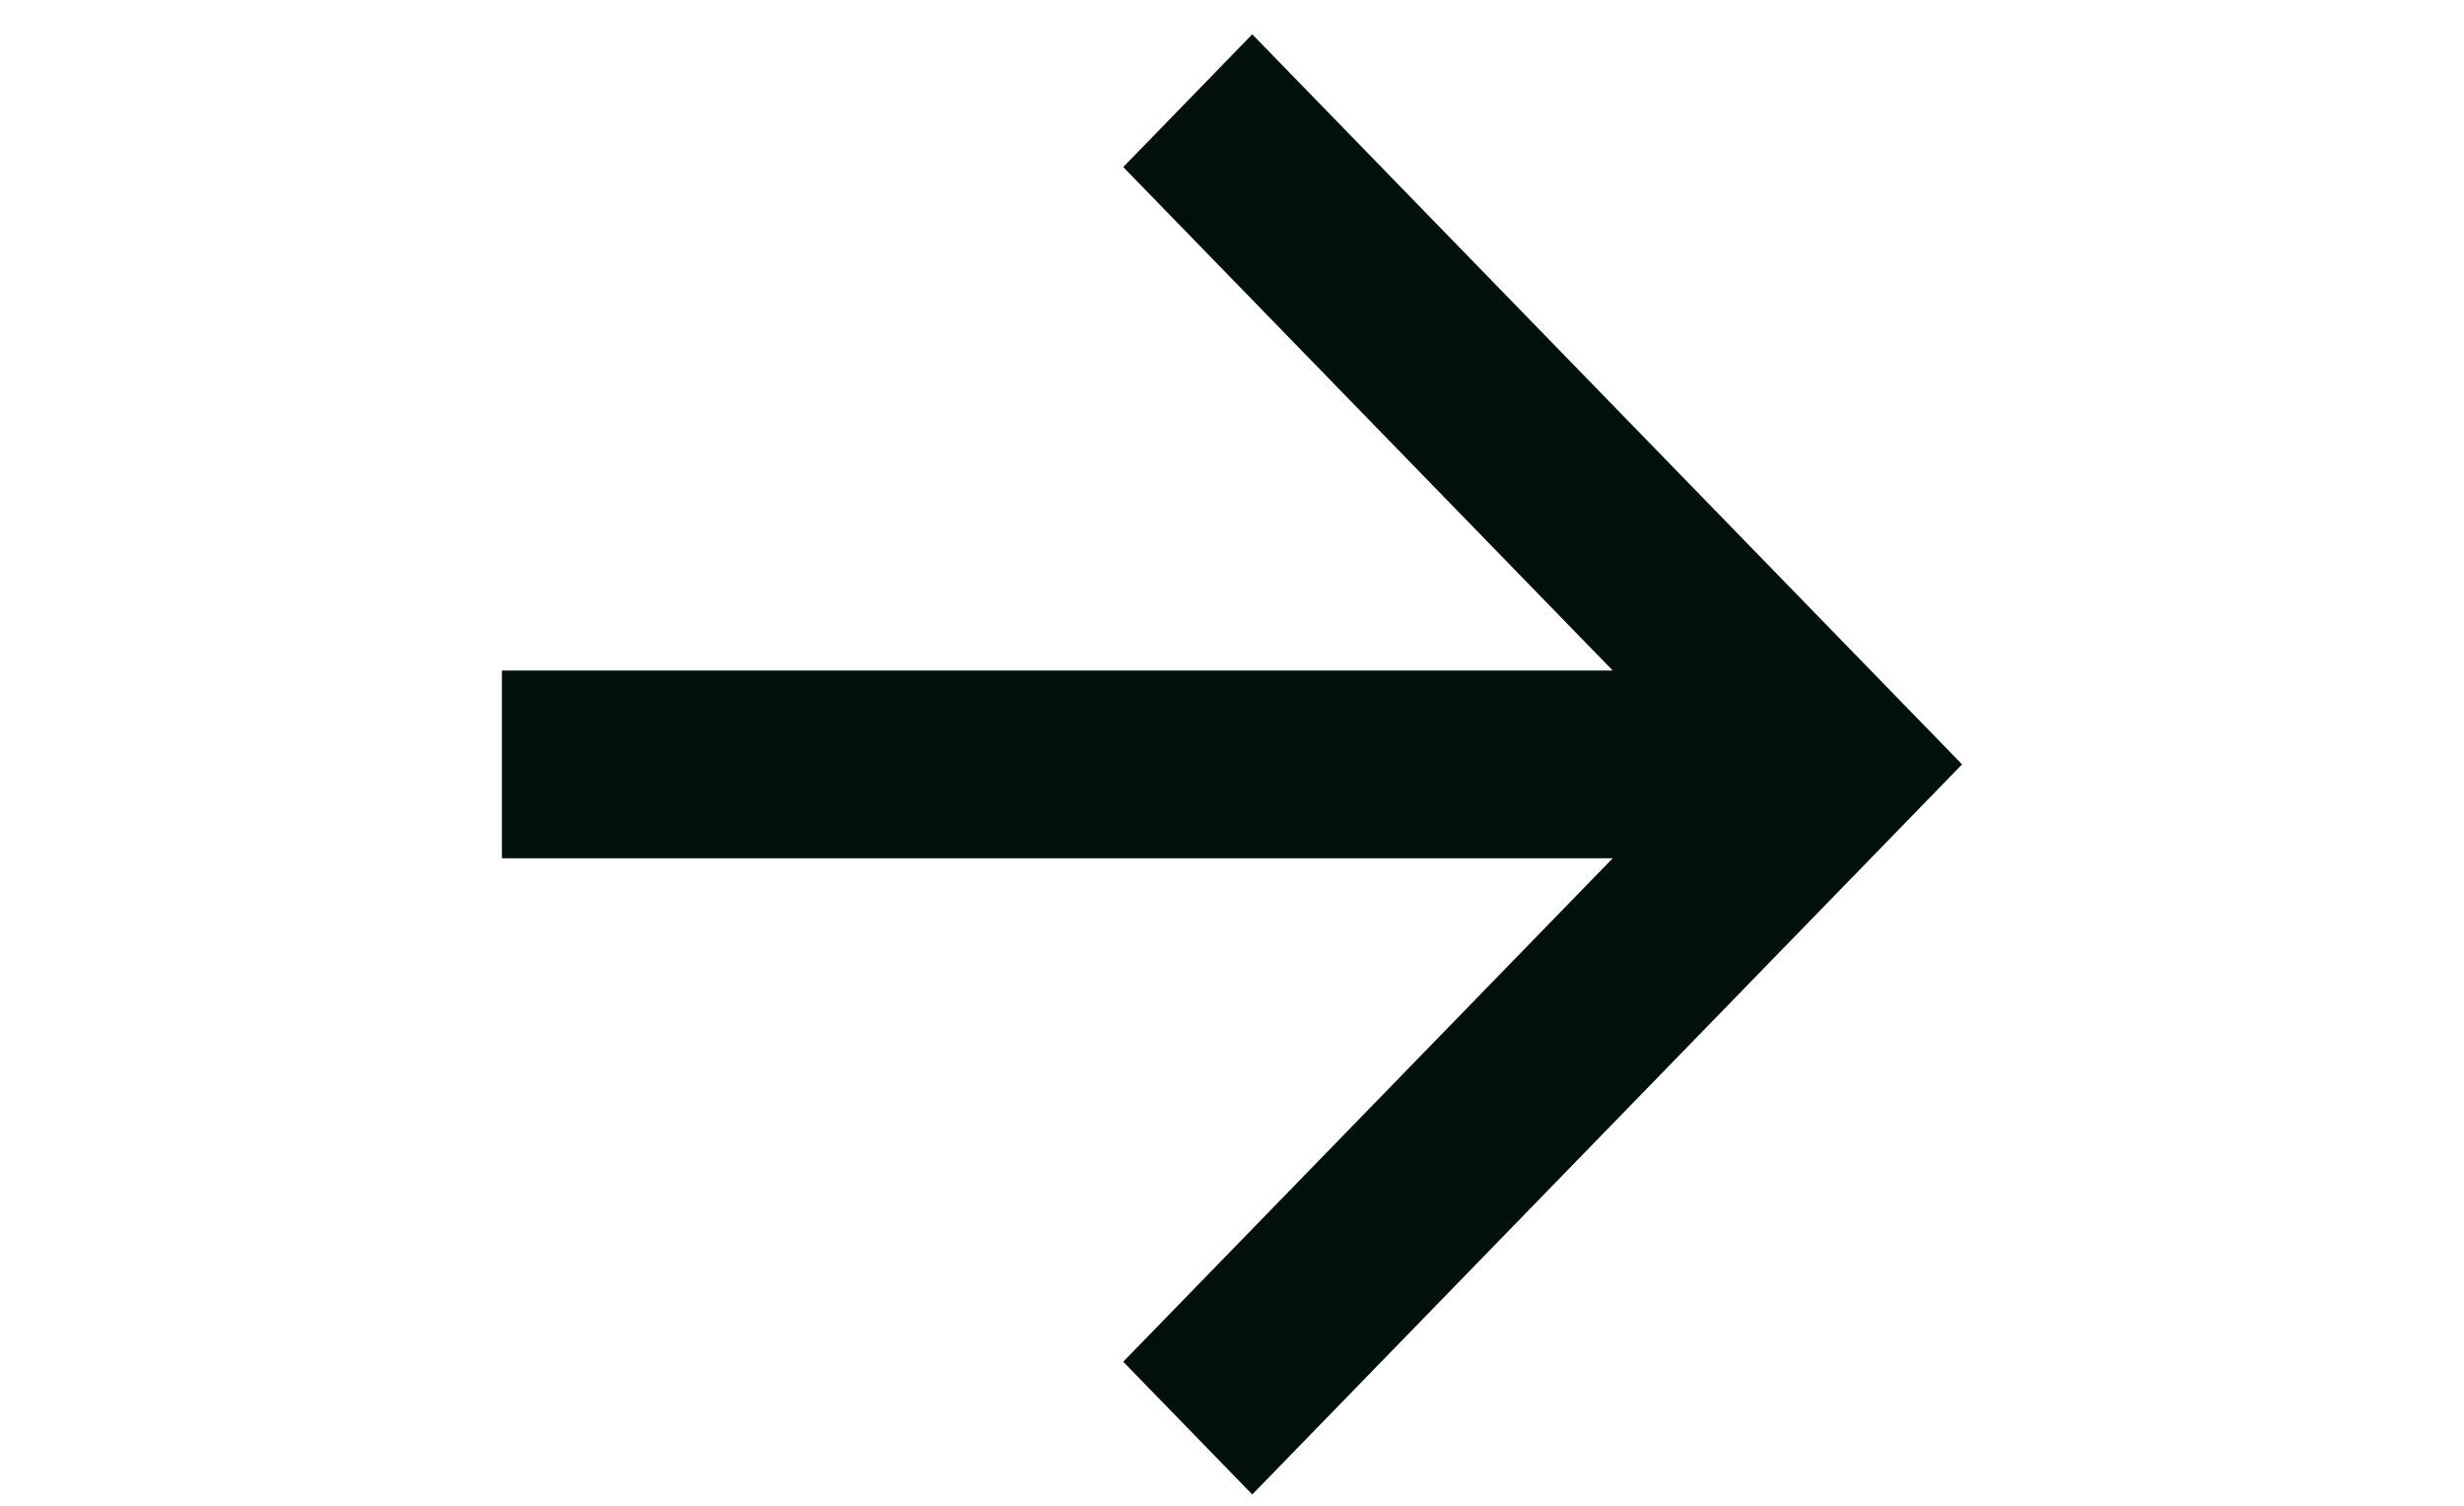 <svg width="54" height="33" viewBox="0 0 54 33" fill="none" xmlns="http://www.w3.org/2000/svg">
<path d="M35.344 14.695H11V18.809H35.344L24.616 29.843L27.444 32.752L43 16.752L27.444 0.752L24.616 3.661L35.344 14.695Z" fill="#01100A"/>
</svg>
